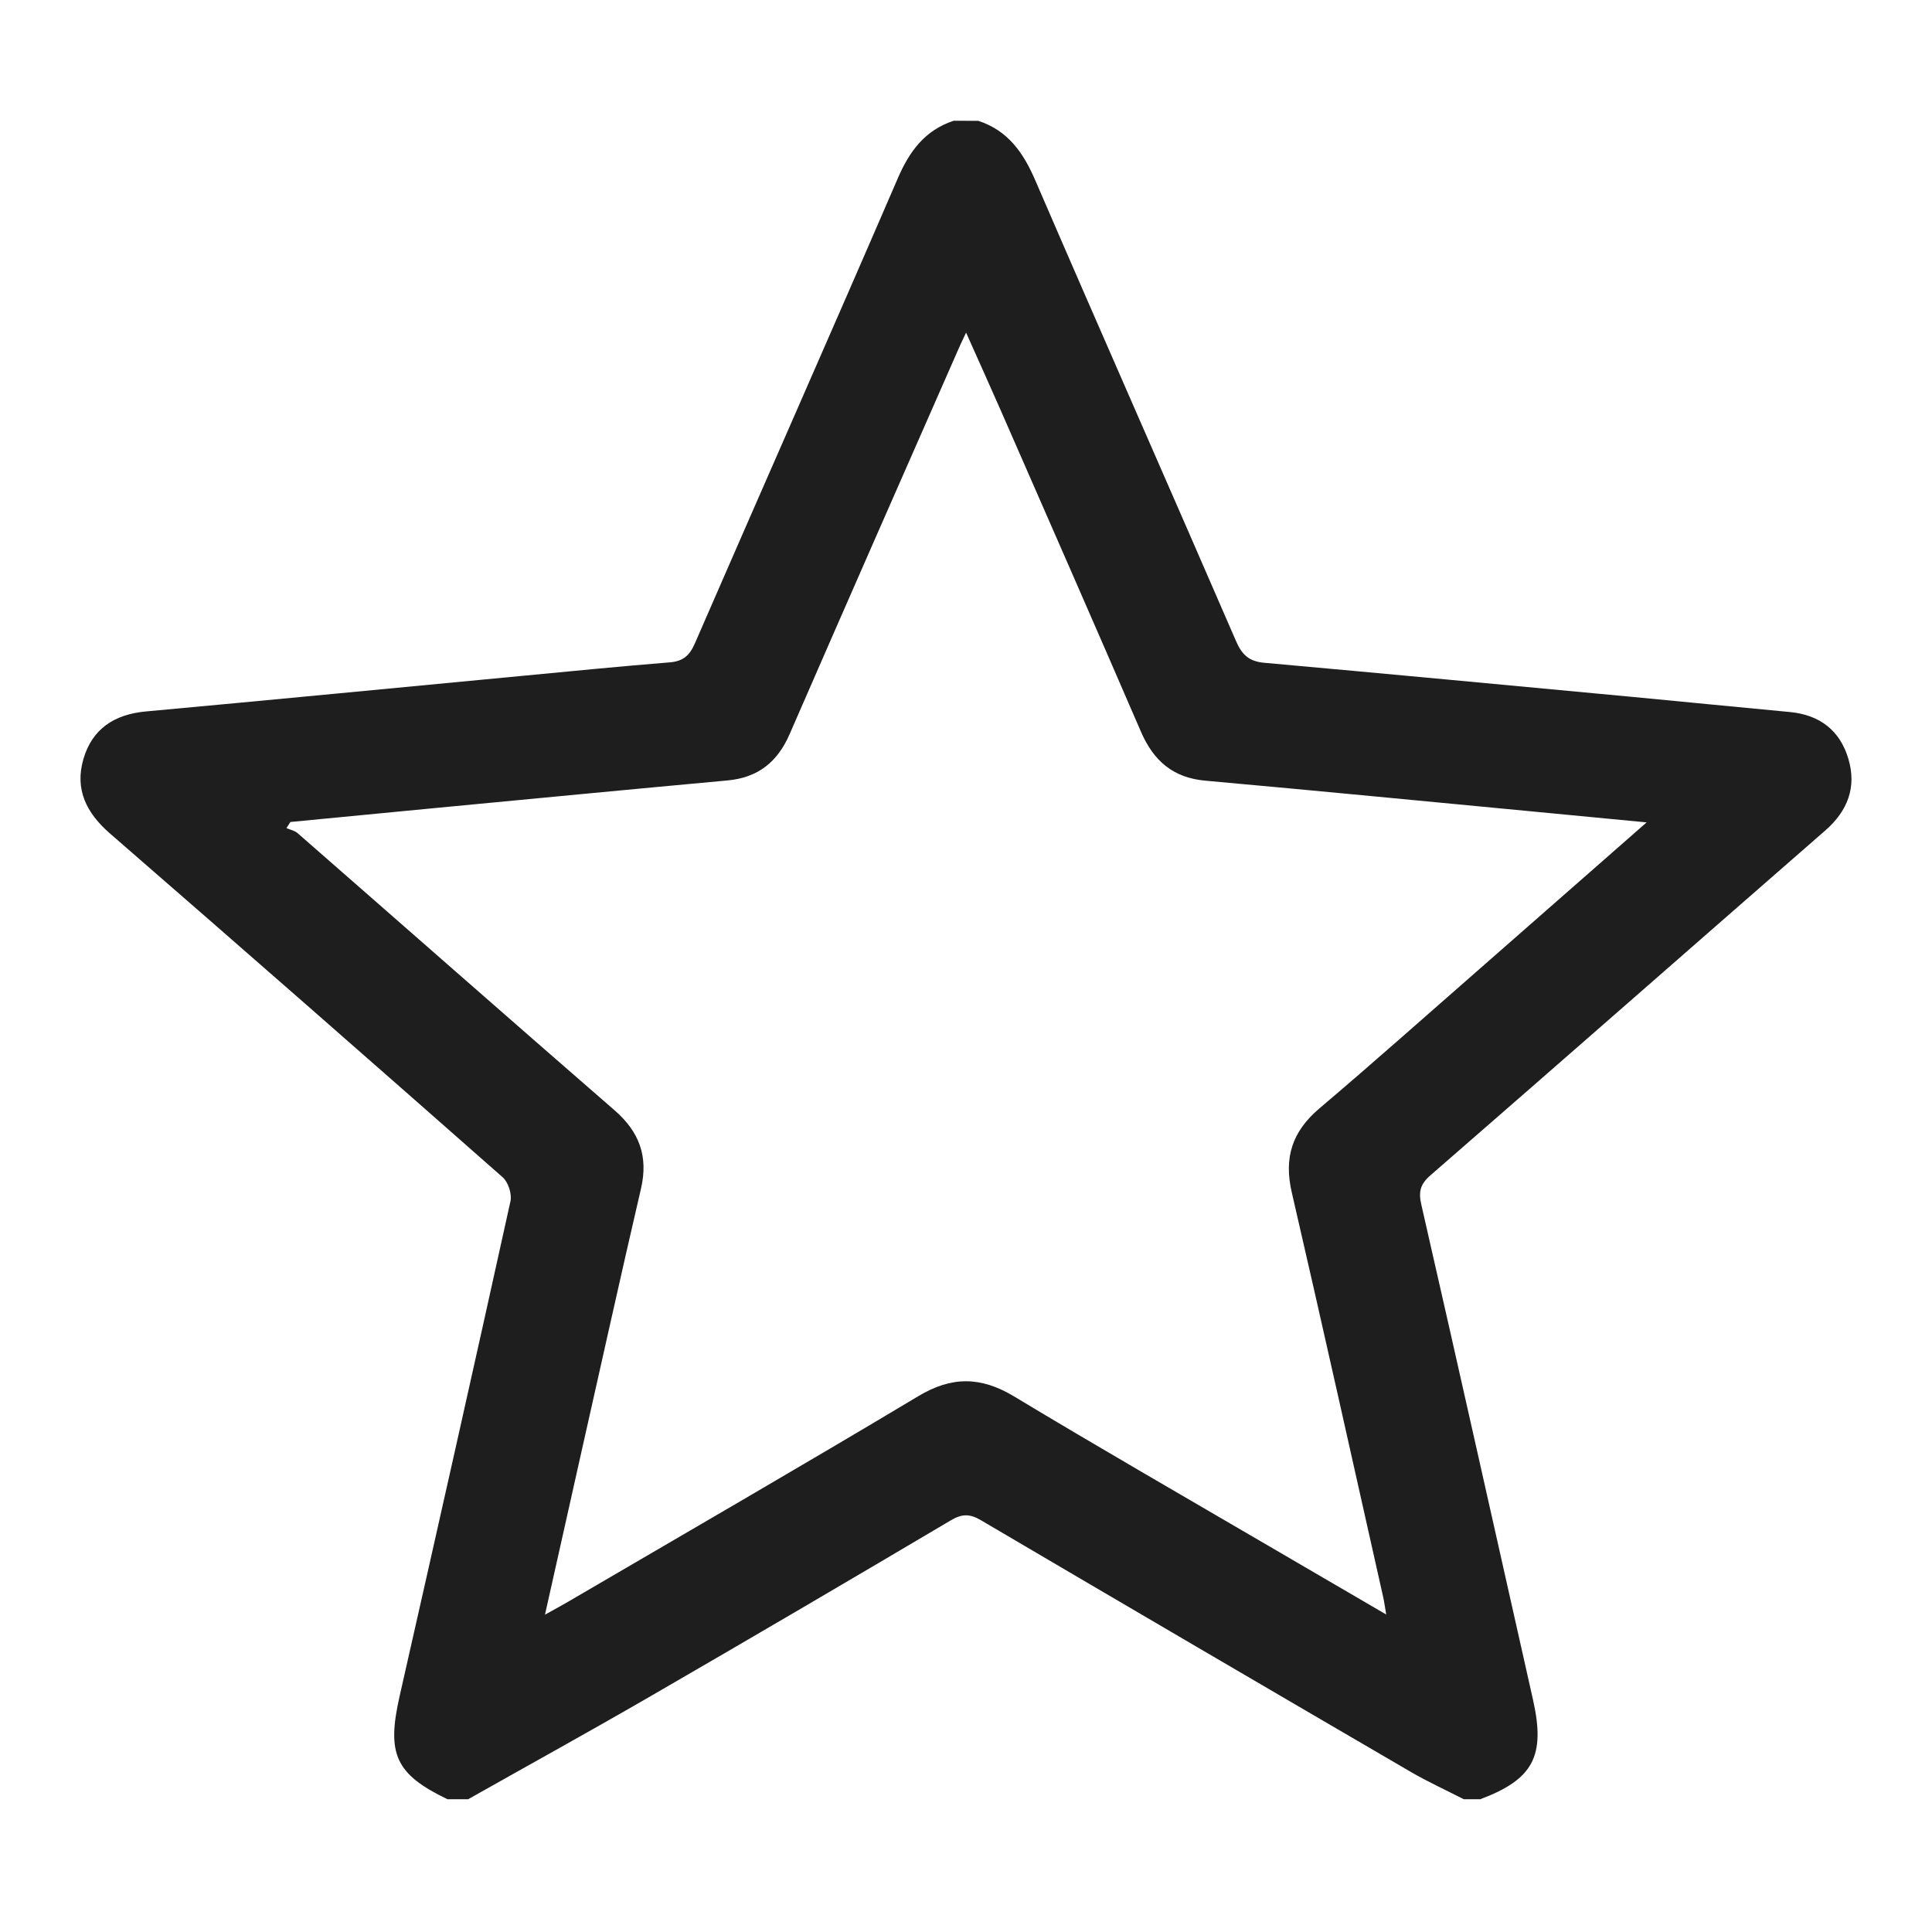 <svg width="24" height="24" viewBox="0 0 24 24" fill="none" xmlns="http://www.w3.org/2000/svg">
<path d="M12.153 1.501C12.521 1.622 12.712 1.895 12.861 2.241C13.686 4.152 14.528 6.056 15.355 7.965C15.429 8.135 15.517 8.216 15.702 8.233C17.228 8.37 18.752 8.514 20.277 8.657C20.93 8.719 21.582 8.784 22.234 8.845C22.605 8.88 22.857 9.074 22.961 9.426C23.066 9.778 22.953 10.073 22.675 10.316C21.04 11.742 19.41 13.174 17.772 14.598C17.642 14.71 17.619 14.804 17.657 14.968C18.125 17.015 18.582 19.064 19.043 21.112C19.201 21.814 19.048 22.103 18.388 22.351C18.32 22.351 18.252 22.351 18.184 22.351C17.966 22.239 17.742 22.137 17.53 22.014C15.746 20.974 13.964 19.931 12.184 18.884C12.052 18.806 11.953 18.802 11.815 18.884C10.58 19.615 9.34 20.343 8.097 21.062C7.341 21.5 6.575 21.922 5.815 22.351C5.729 22.351 5.644 22.351 5.559 22.351C4.912 22.039 4.801 21.79 4.964 21.071C5.428 19.023 5.889 16.974 6.341 14.923C6.361 14.833 6.314 14.686 6.245 14.625C4.623 13.195 2.998 11.771 1.365 10.353C1.072 10.098 0.927 9.805 1.036 9.43C1.145 9.053 1.422 8.874 1.811 8.838C3.362 8.696 4.913 8.545 6.464 8.398C7.083 8.339 7.701 8.278 8.321 8.228C8.487 8.214 8.567 8.143 8.633 7.99C9.47 6.065 10.319 4.146 11.151 2.219C11.297 1.879 11.489 1.618 11.847 1.5C11.948 1.501 12.05 1.501 12.153 1.501ZM20.455 10.216C19.96 10.168 19.539 10.128 19.118 10.088C17.737 9.957 16.356 9.822 14.975 9.698C14.569 9.662 14.329 9.449 14.173 9.089C13.6 7.763 13.019 6.44 12.44 5.117C12.302 4.802 12.16 4.489 12.001 4.132C11.96 4.218 11.943 4.253 11.927 4.289C11.219 5.9 10.51 7.509 9.808 9.122C9.657 9.468 9.415 9.66 9.037 9.695C7.826 9.806 6.614 9.923 5.403 10.038C4.804 10.095 4.206 10.154 3.608 10.211C3.591 10.236 3.575 10.262 3.558 10.287C3.604 10.307 3.658 10.317 3.695 10.348C5.009 11.496 6.318 12.649 7.635 13.793C7.943 14.061 8.056 14.367 7.962 14.768C7.708 15.861 7.466 16.957 7.219 18.052C7.072 18.705 6.927 19.358 6.77 20.058C6.892 19.99 6.972 19.947 7.051 19.901C8.504 19.051 9.963 18.209 11.407 17.344C11.823 17.094 12.185 17.099 12.596 17.346C13.644 17.978 14.706 18.588 15.763 19.206C16.236 19.483 16.711 19.759 17.22 20.056C17.202 19.953 17.195 19.895 17.182 19.838C16.805 18.162 16.434 16.486 16.047 14.813C15.947 14.382 16.051 14.057 16.388 13.771C17.057 13.204 17.711 12.621 18.371 12.044C19.047 11.45 19.724 10.856 20.455 10.216Z" fill="#1E1E1E"/>
</svg>
